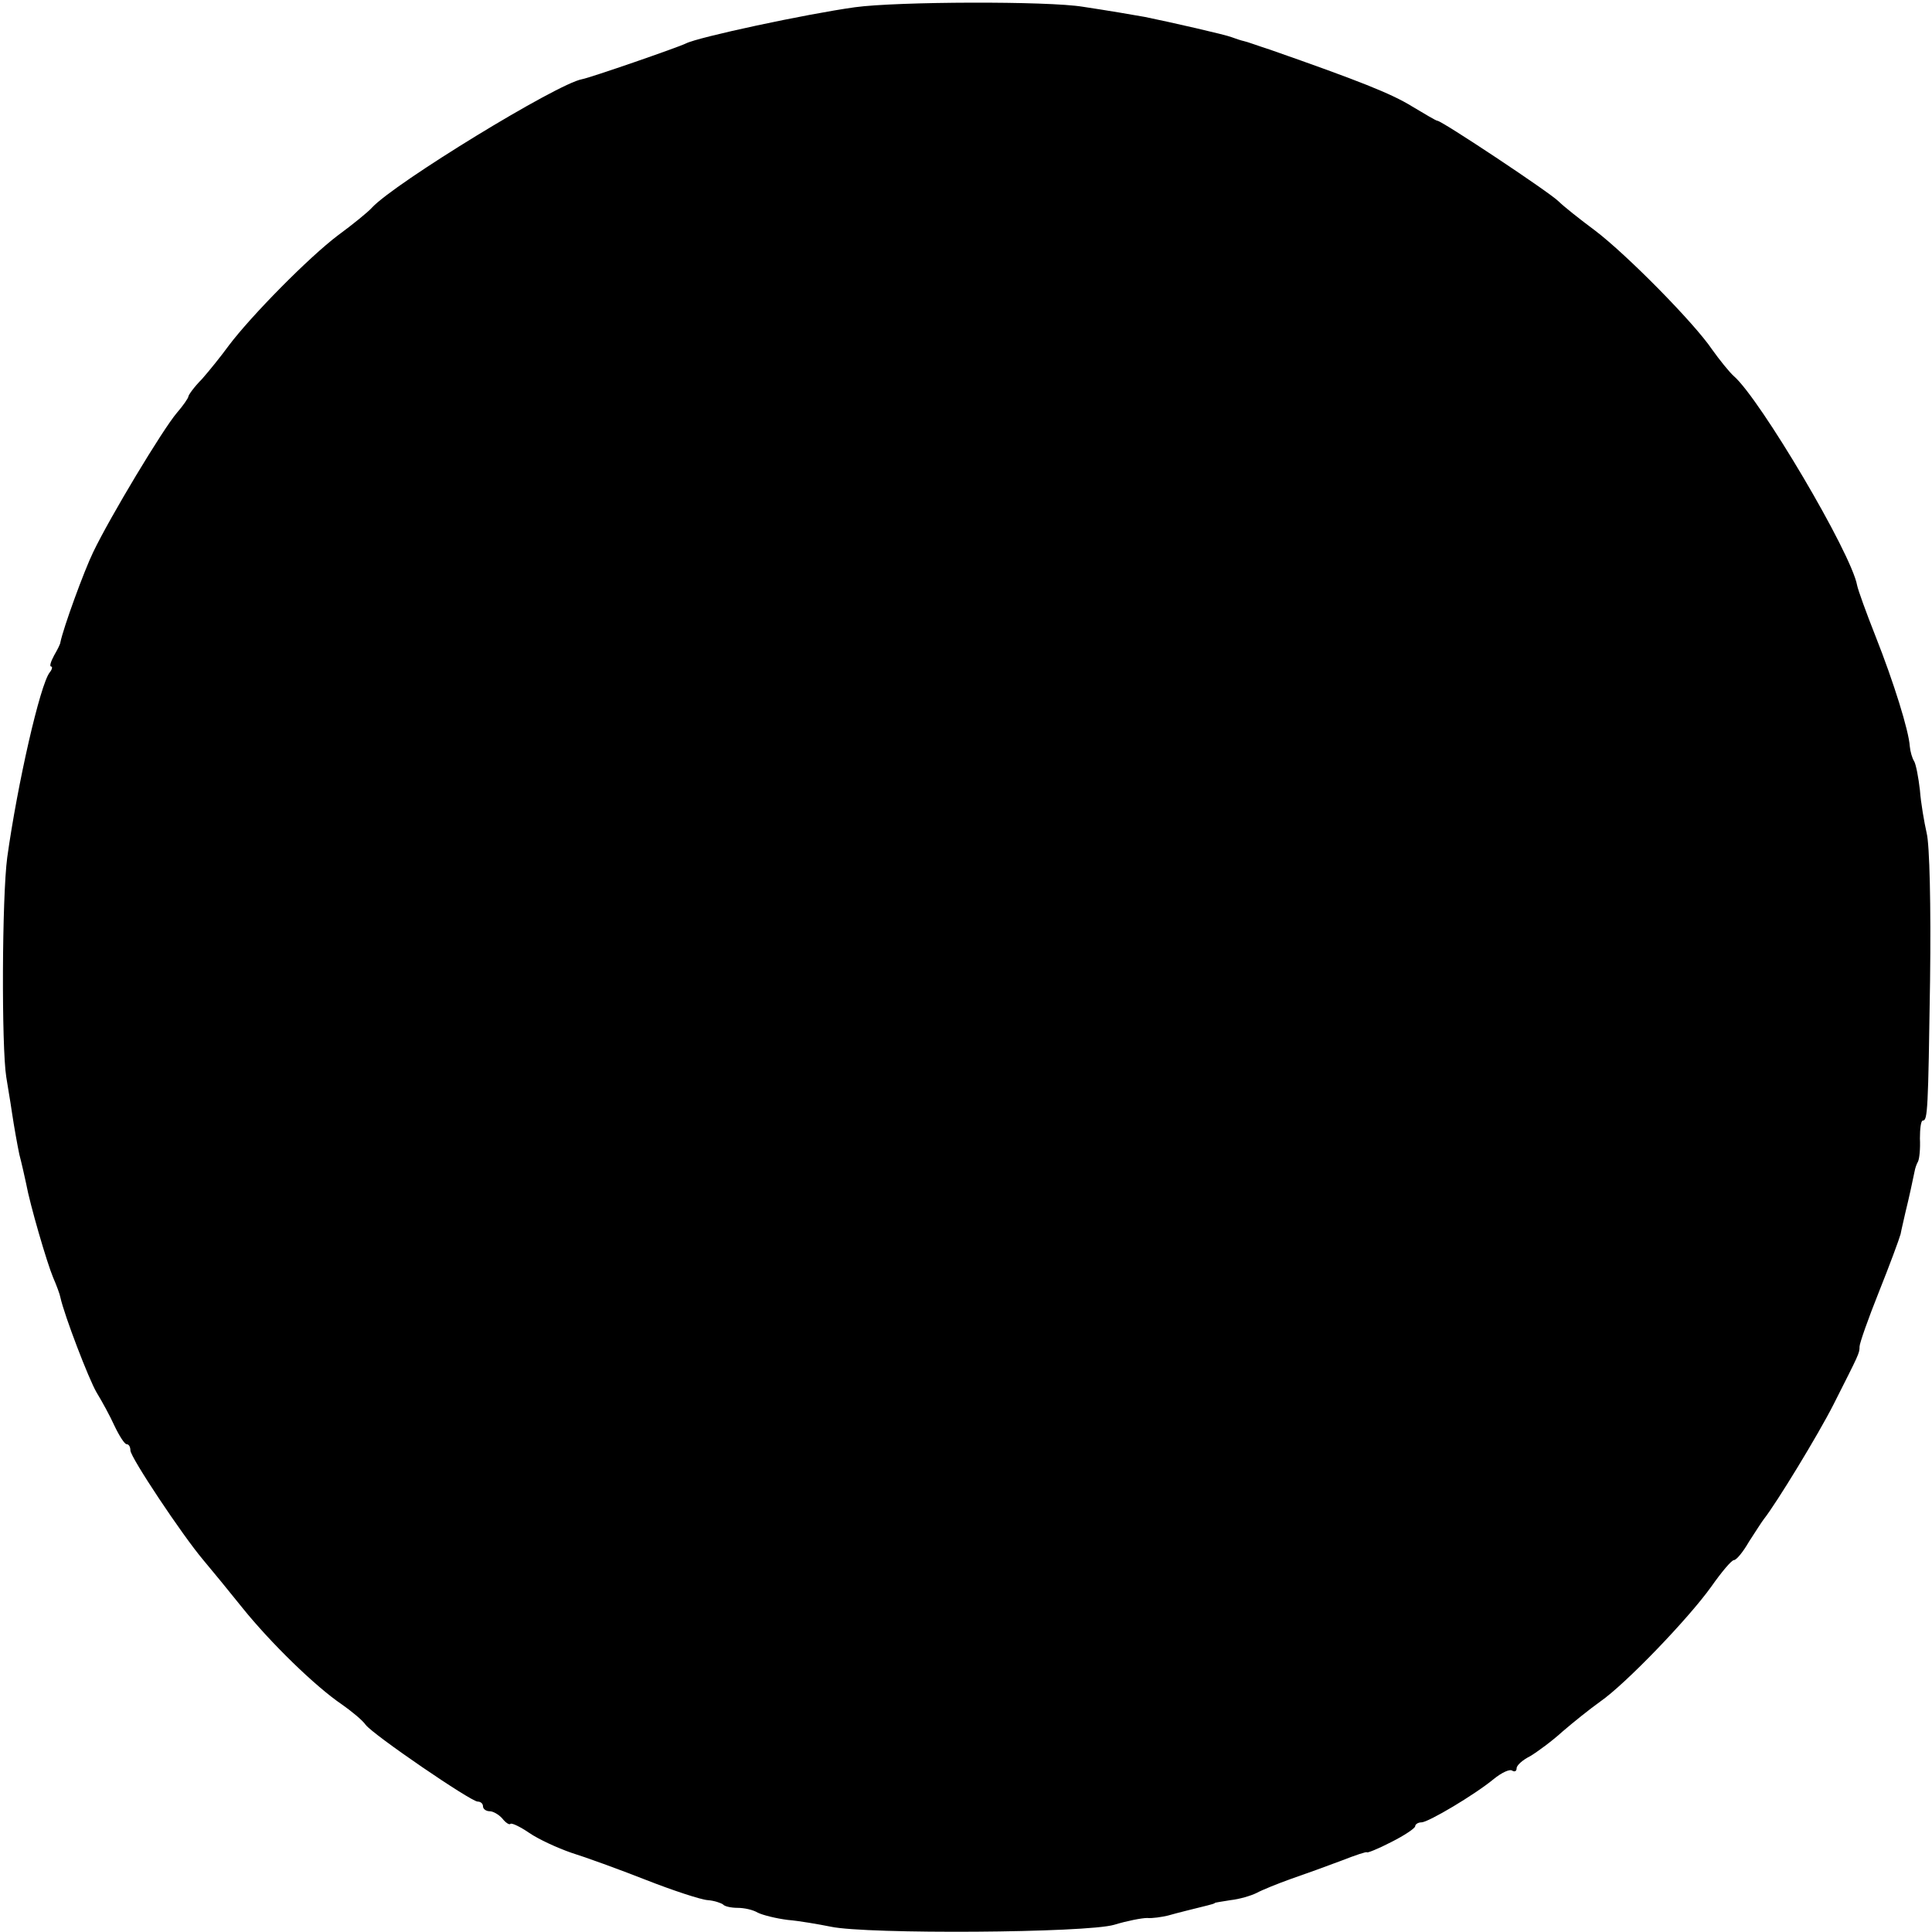 <?xml version="1.0" standalone="no"?>
<!DOCTYPE svg PUBLIC "-//W3C//DTD SVG 20010904//EN"
 "http://www.w3.org/TR/2001/REC-SVG-20010904/DTD/svg10.dtd">
<svg version="1.0" xmlns="http://www.w3.org/2000/svg"
 width="400pt" height="400pt" viewBox="0 0 400 400"
 preserveAspectRatio="xMidYMid meet">
<g transform="translate(0,400) scale(0.1,-0.1)"
fill="#000000" stroke="none">
<path d="M1770 3985 c-101 -14 -325 -62 -350 -75 -16 -8 -198 -71 -215 -74
-51 -9 -388 -215 -435 -266 -8 -9 -40 -35 -70 -57 -61 -46 -180 -167 -226
-228 -16 -22 -41 -53 -56 -70 -16 -16 -28 -33 -28 -36 0 -3 -11 -19 -24 -34
-29 -34 -138 -215 -173 -288 -19 -39 -62 -157 -68 -187 0 -3 -6 -15 -13 -27
-7 -13 -10 -23 -6 -23 3 0 2 -6 -3 -12 -20 -25 -67 -232 -88 -383 -11 -82 -12
-393 -2 -455 2 -14 8 -47 12 -75 4 -27 11 -66 15 -85 5 -19 11 -46 14 -60 8
-44 43 -164 56 -195 7 -16 14 -35 15 -41 8 -37 59 -170 75 -197 11 -18 28 -49
37 -69 10 -21 21 -38 25 -38 5 0 8 -6 8 -13 0 -14 107 -175 151 -227 16 -19
53 -64 81 -99 58 -72 150 -162 206 -200 20 -14 43 -33 49 -42 16 -21 218 -159
232 -159 6 0 11 -4 11 -10 0 -5 6 -10 14 -10 7 0 19 -7 26 -15 7 -9 15 -14 17
-11 3 2 20 -6 39 -19 19 -13 58 -31 87 -41 29 -9 98 -34 154 -56 56 -22 114
-41 128 -42 14 -1 28 -6 32 -9 3 -4 17 -7 30 -7 14 0 32 -4 42 -10 10 -5 38
-12 62 -15 24 -2 64 -9 89 -14 75 -16 530 -13 587 4 26 8 57 14 68 14 11 -1
30 2 43 5 21 6 50 13 82 21 8 2 15 4 15 5 0 1 15 3 33 6 18 2 42 9 54 15 11 6
43 19 71 29 29 10 76 27 105 38 28 11 52 19 52 17 0 -2 23 7 50 21 28 14 50
29 50 33 0 4 6 8 13 8 14 0 110 57 150 90 16 13 33 21 38 17 5 -3 9 -1 9 5 0
6 12 17 28 25 15 9 45 31 67 51 22 19 57 47 78 62 52 36 182 171 230 238 21
30 42 55 47 55 5 0 19 17 31 38 13 20 27 42 31 47 26 33 112 174 144 237 53
105 54 106 54 120 0 7 18 58 40 113 22 55 42 109 45 120 2 11 7 31 10 45 7 28
16 70 19 85 1 6 4 15 7 20 3 6 5 27 4 48 0 20 2 37 6 37 10 0 11 20 15 290 2
156 -1 281 -7 305 -5 22 -12 62 -14 89 -3 26 -8 53 -12 60 -4 6 -8 20 -9 31
-2 32 -33 132 -71 228 -19 48 -36 95 -38 105 -12 67 -201 386 -255 433 -10 9
-30 34 -45 55 -37 55 -177 197 -243 247 -31 23 -65 50 -75 60 -19 19 -242 167
-251 167 -3 0 -26 14 -53 30 -42 26 -110 53 -293 117 -25 8 -49 17 -55 18 -5
1 -17 5 -25 8 -12 5 -126 31 -180 42 -16 3 -81 14 -128 21 -72 12 -385 11
-472 -1z"/>
</g>
</svg>

